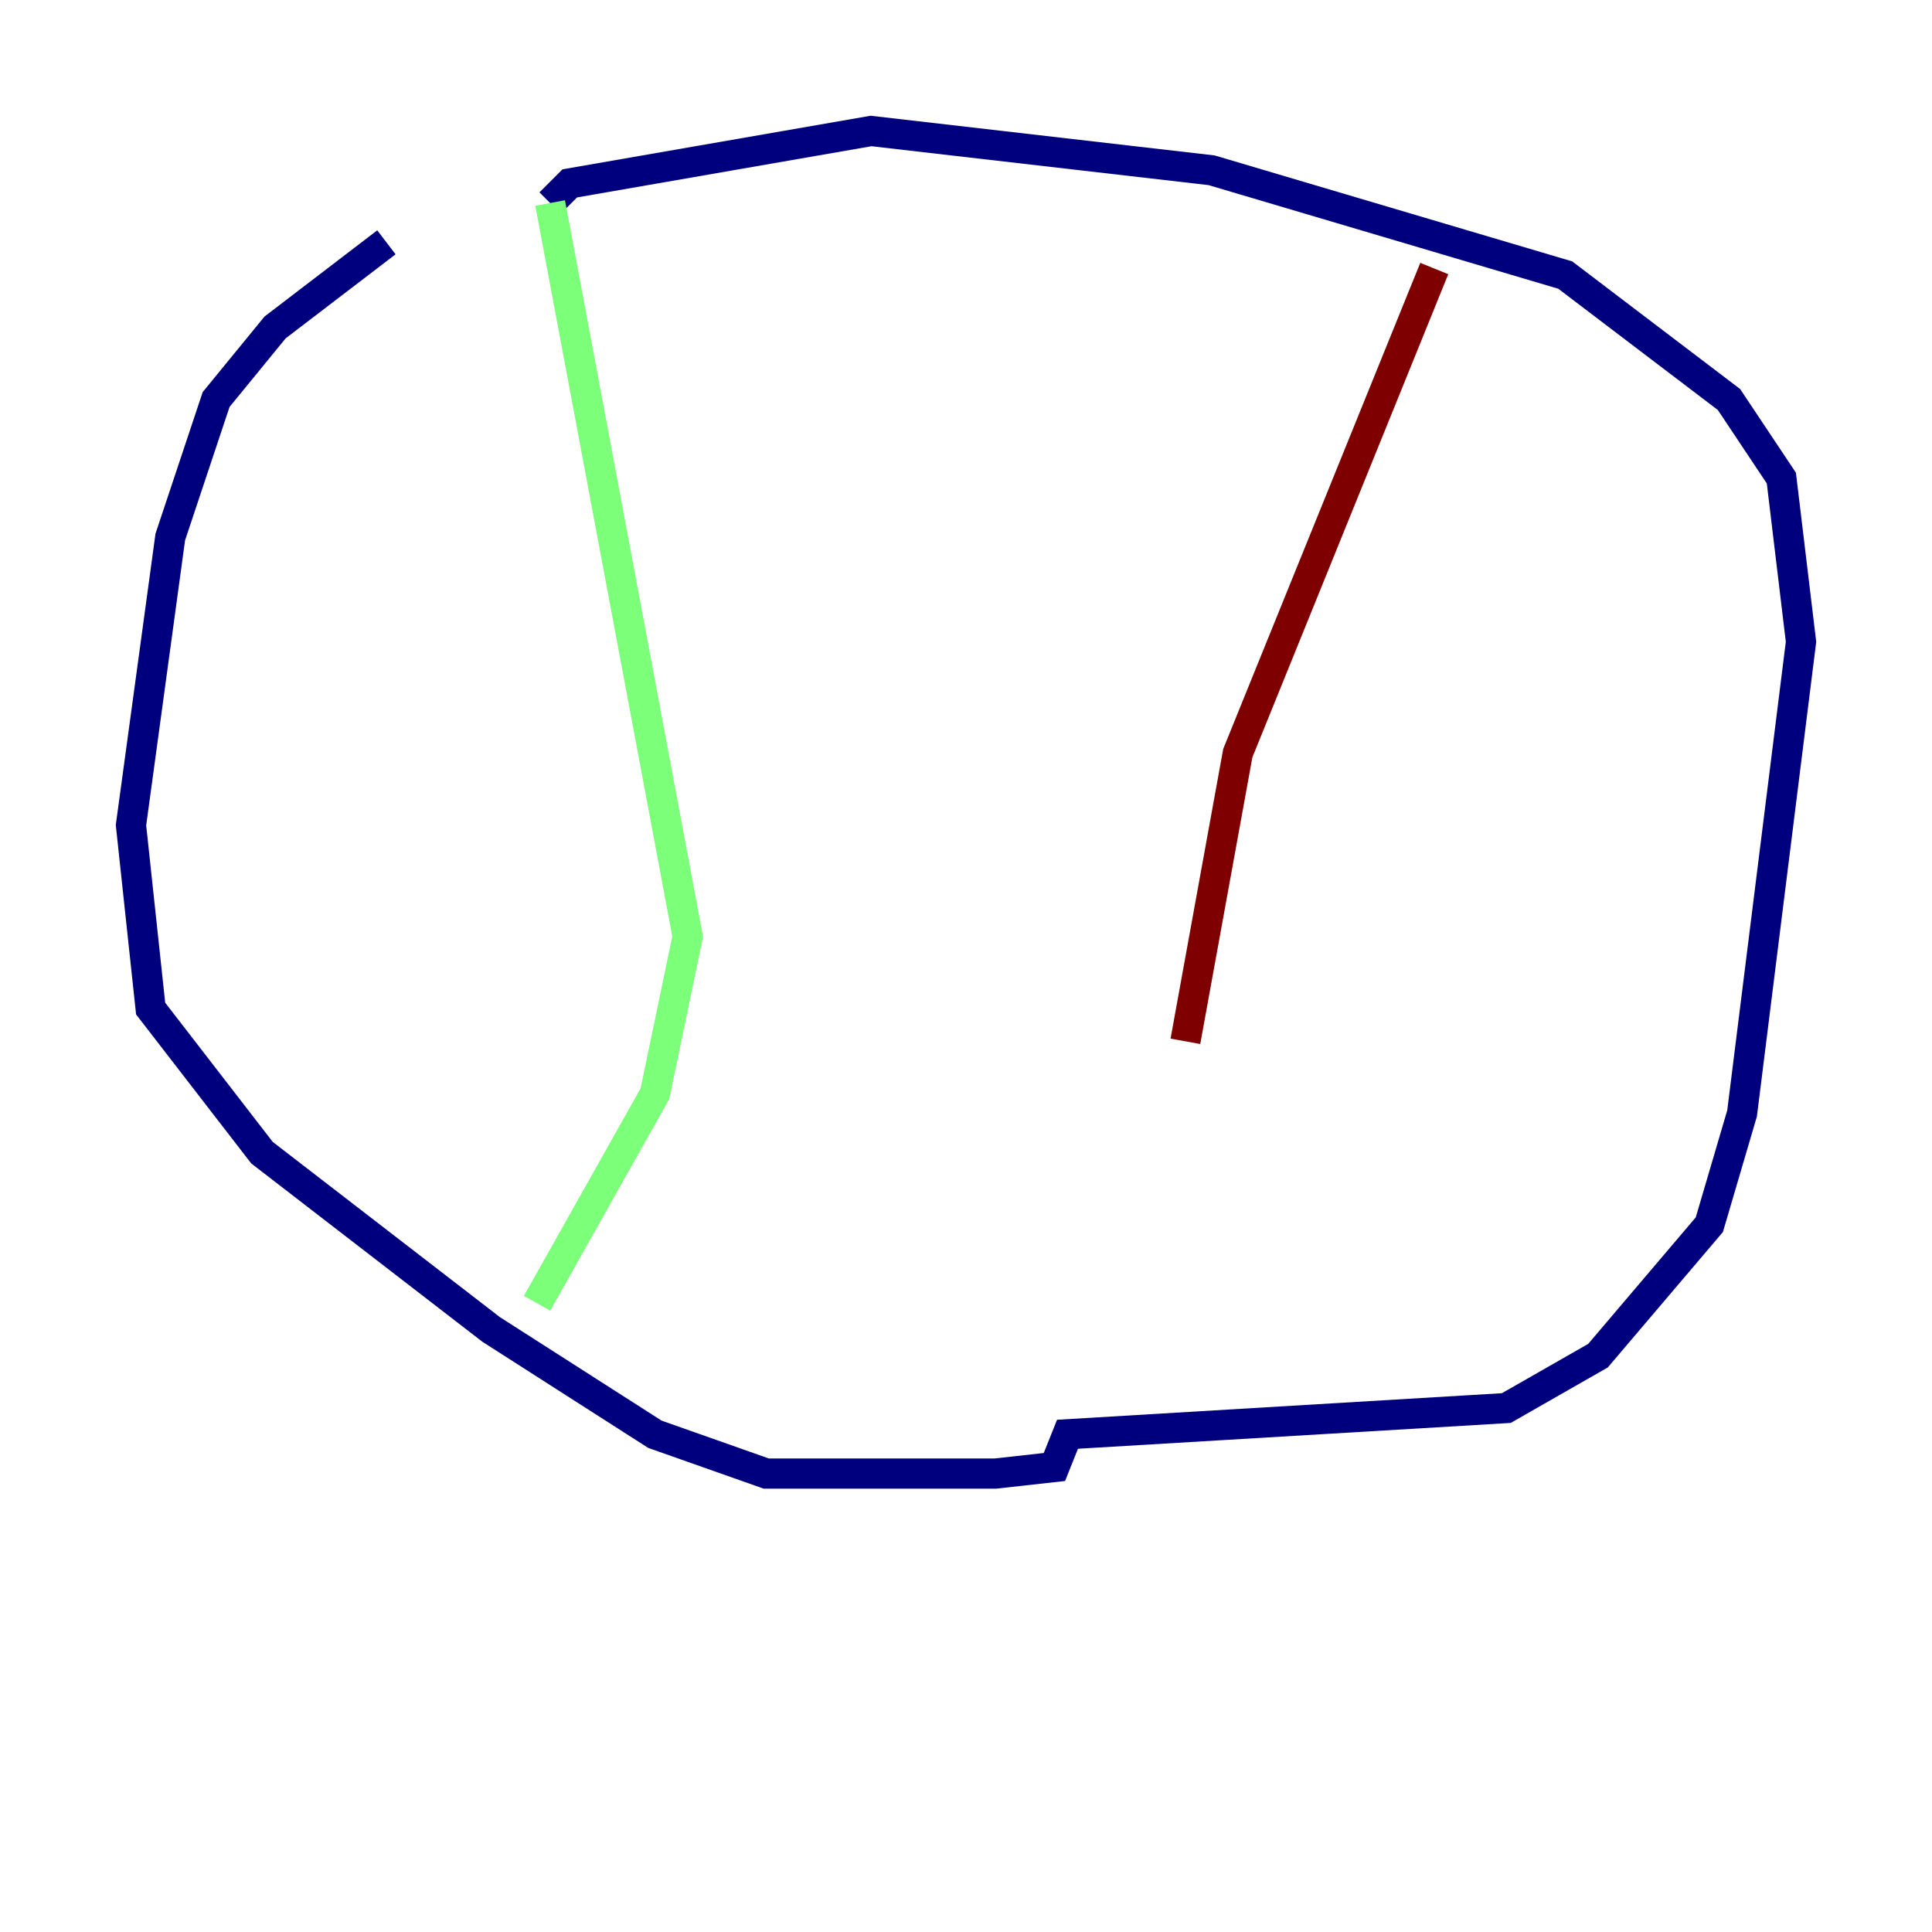 <?xml version="1.0" encoding="utf-8" ?>
<svg baseProfile="tiny" height="128" version="1.2" viewBox="0,0,128,128" width="128" xmlns="http://www.w3.org/2000/svg" xmlns:ev="http://www.w3.org/2001/xml-events" xmlns:xlink="http://www.w3.org/1999/xlink"><defs /><polyline fill="none" points="25.6,16.054 18.224,21.695 14.319,26.468 11.281,35.58 8.678,54.671 9.98,66.82 17.356,76.366 32.542,88.081 43.39,95.024 50.766,97.627 65.953,97.627 69.858,97.193 70.725,95.024 99.797,93.288 105.871,89.817 113.248,81.139 115.417,73.763 119.322,42.522 118.02,31.675 114.549,26.468 103.702,18.224 80.271,11.281 57.709,8.678 37.749,12.149 36.447,13.451" stroke="#00007f" stroke-width="2" /><polyline fill="none" points="36.447,13.451 45.559,62.047 43.39,72.461 35.58,86.346" stroke="#7cff79" stroke-width="2" /><polyline fill="none" points="95.024,17.79 82.007,49.898 78.536,68.99" stroke="#7f0000" stroke-width="2" /></svg>